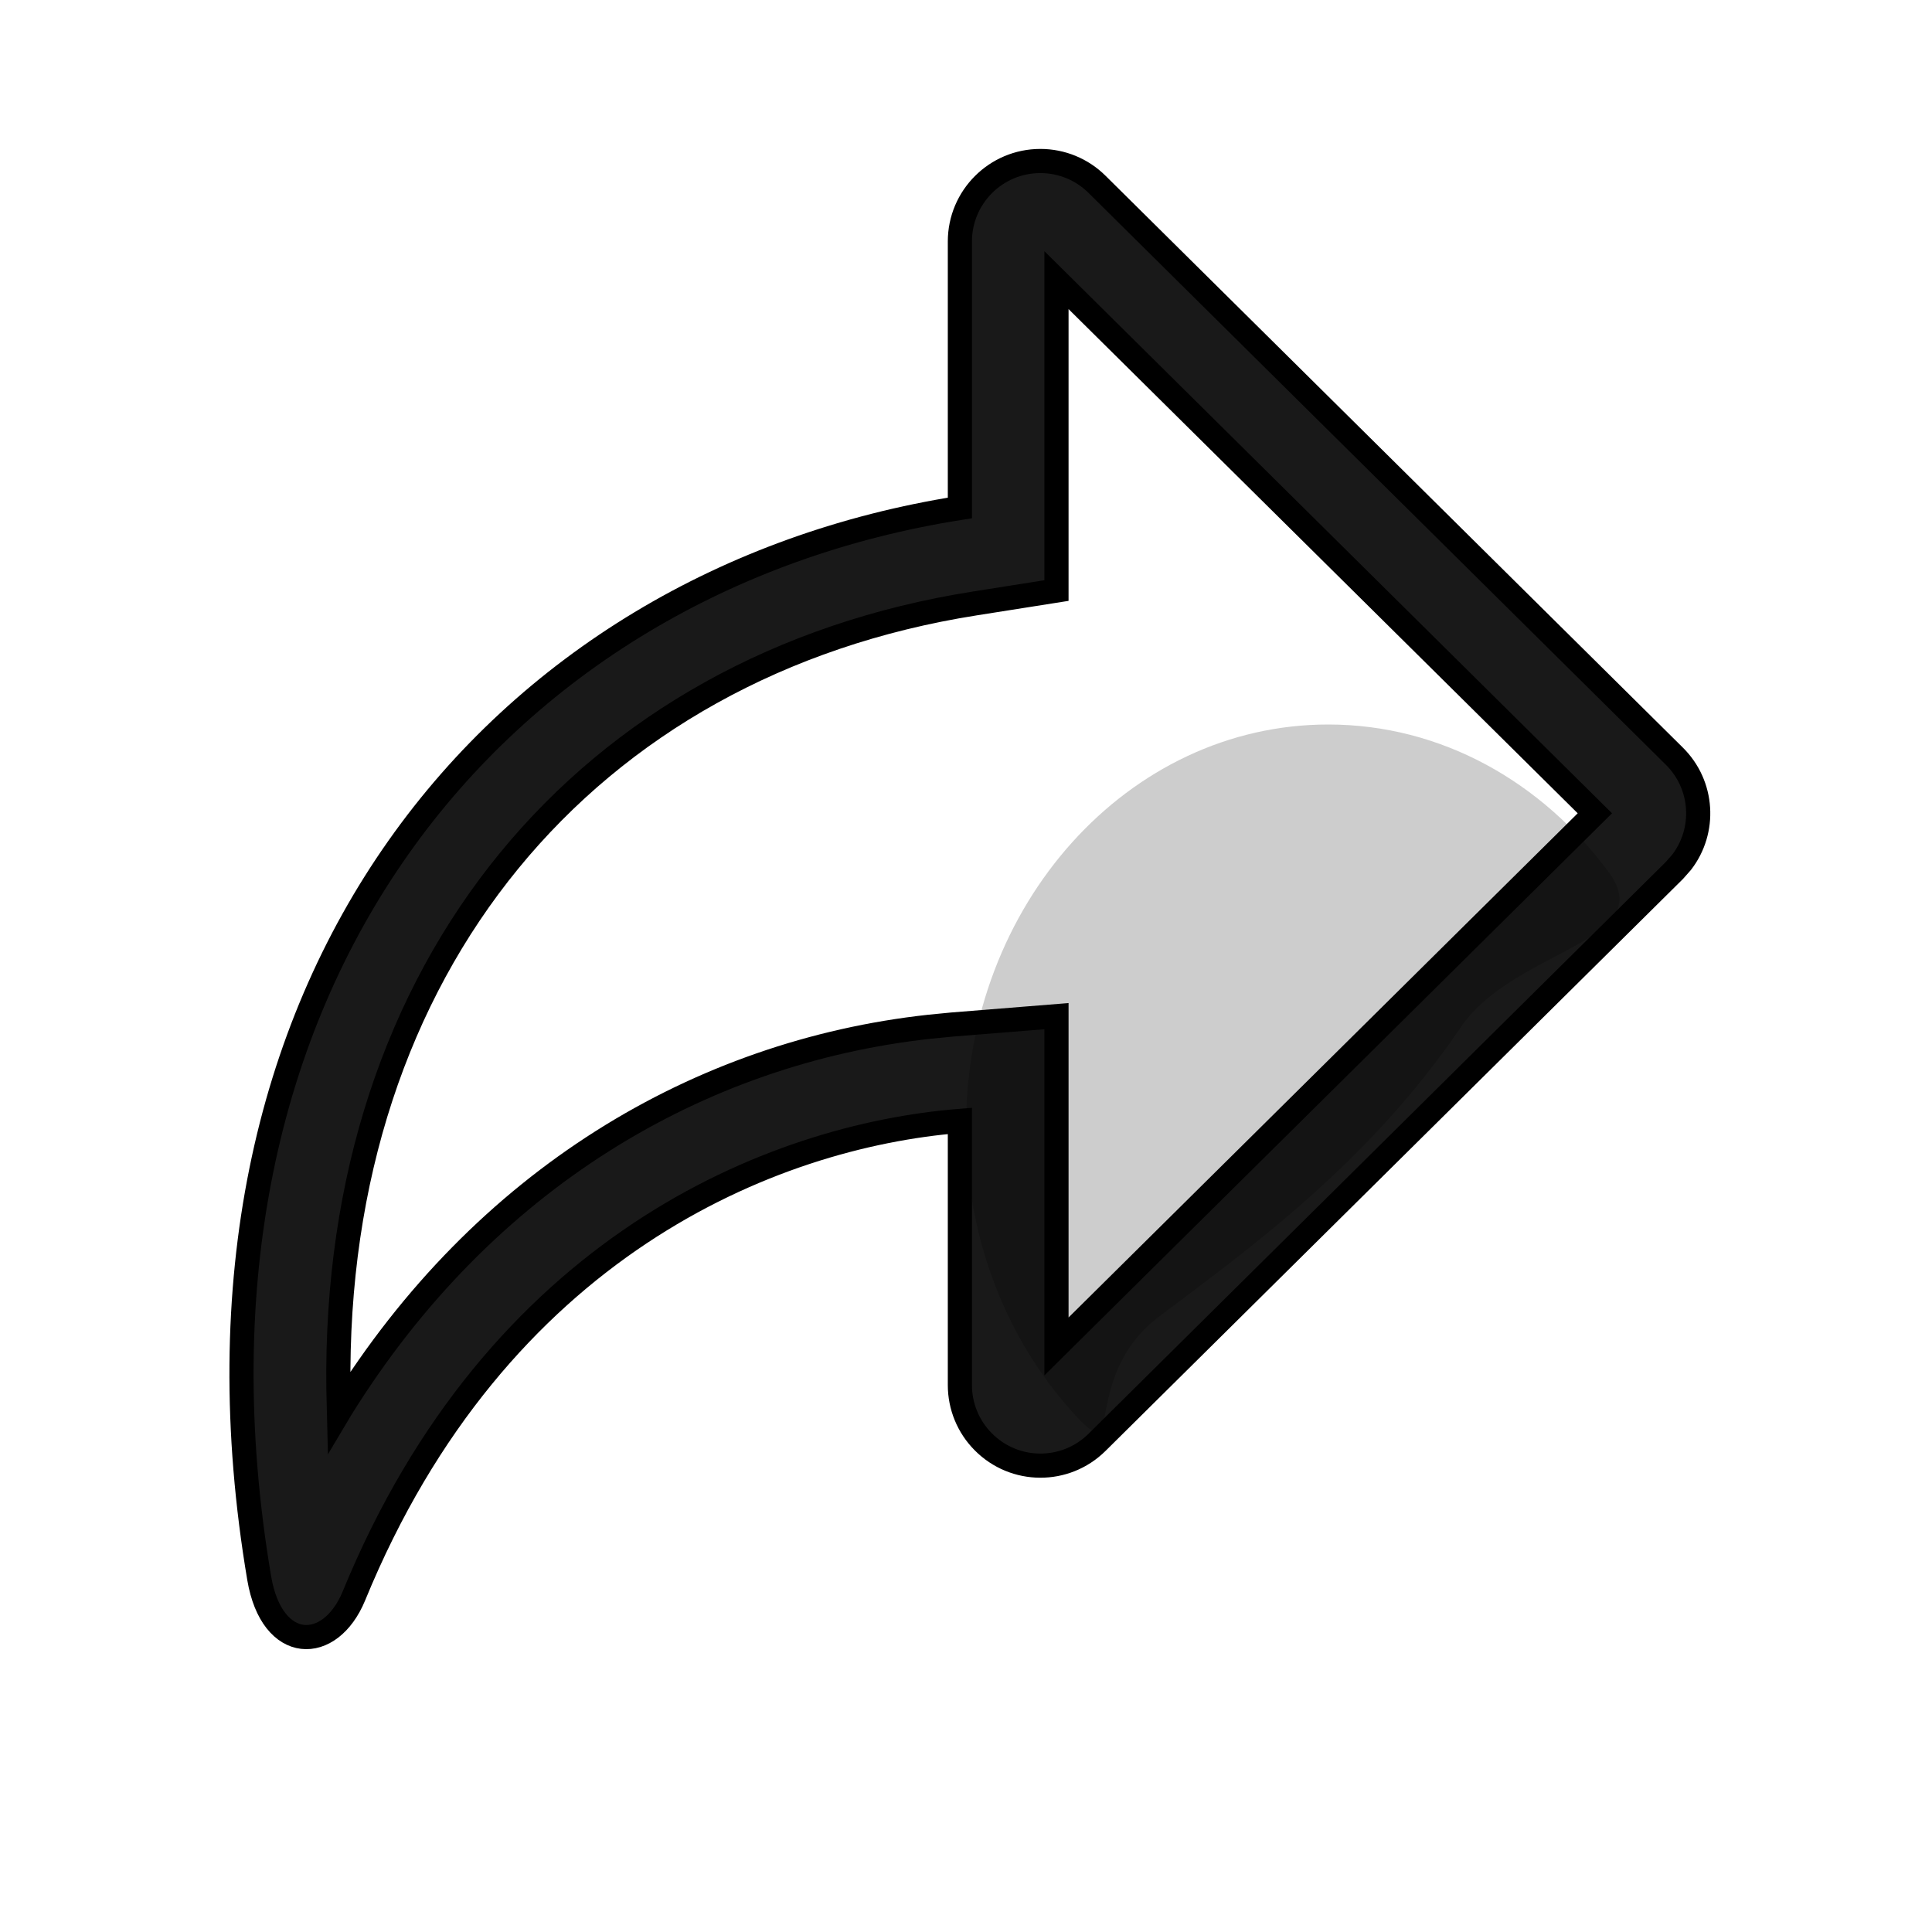 <?xml version="1.0" encoding="UTF-8"?>
<svg width="24px" height="24px" viewBox="0 0 24 24" version="1.1" xmlns="http://www.w3.org/2000/svg" xmlns:xlink="http://www.w3.org/1999/xlink">
    <title>icons_outlined_share</title>
    <g id="页面-1" stroke="none" stroke-width="1" fill="none" fill-rule="evenodd">
        <g id="编组-14备份-2" transform="translate(3, 2)" fill="#000000">
            <path d="M9.924,-2.84217094e-14 C10.188,-2.84217094e-14 10.441,0.104 10.628,0.29 L17.799,7.393 C18.162,7.752 18.192,8.319 17.889,8.712 L17.799,8.814 L10.628,15.917 C10.236,16.306 9.603,16.303 9.214,15.91 C9.028,15.723 8.924,15.47 8.924,15.206 L8.924,11.924 C6.586,12.112 3.172,13.493 1.397,17.824 C1.101,18.543 0.378,18.537 0.22,17.605 C-1.026,10.225 3.172,5.217 8.924,4.31 L8.924,1 C8.924,0.448 9.372,-2.84217094e-14 9.924,-2.84217094e-14 Z M10.124,1.48 L10.124,5.336 L9.111,5.496 C4.286,6.256 1.135,10.015 1.204,15.255 L1.211,15.542 L1.236,15.5 C3.01,12.644 5.69,11.069 8.542,10.755 L8.828,10.727 L10.124,10.623 L10.124,14.726 L16.812,8.103 L10.124,1.48 Z" id="转发" stroke="#000000" stroke-width="0.3" fill-opacity="0.9" fill-rule="nonzero"></path>
            <path d="M11.405,14.35 C12.505,13.521 14,12.453 15.148,10.759 C15.803,9.792 17.62,9.699 16.986,8.837 C16.16,7.716 14.905,7 13.5,7 C11.015,7 9,9.239 9,12 C9,13.332 9.469,14.542 10.232,15.438 C11.053,16.4 10.35,15.146 11.405,14.35 Z" id="椭圆形" opacity="0.197"></path>
        </g>
    </g>
</svg>